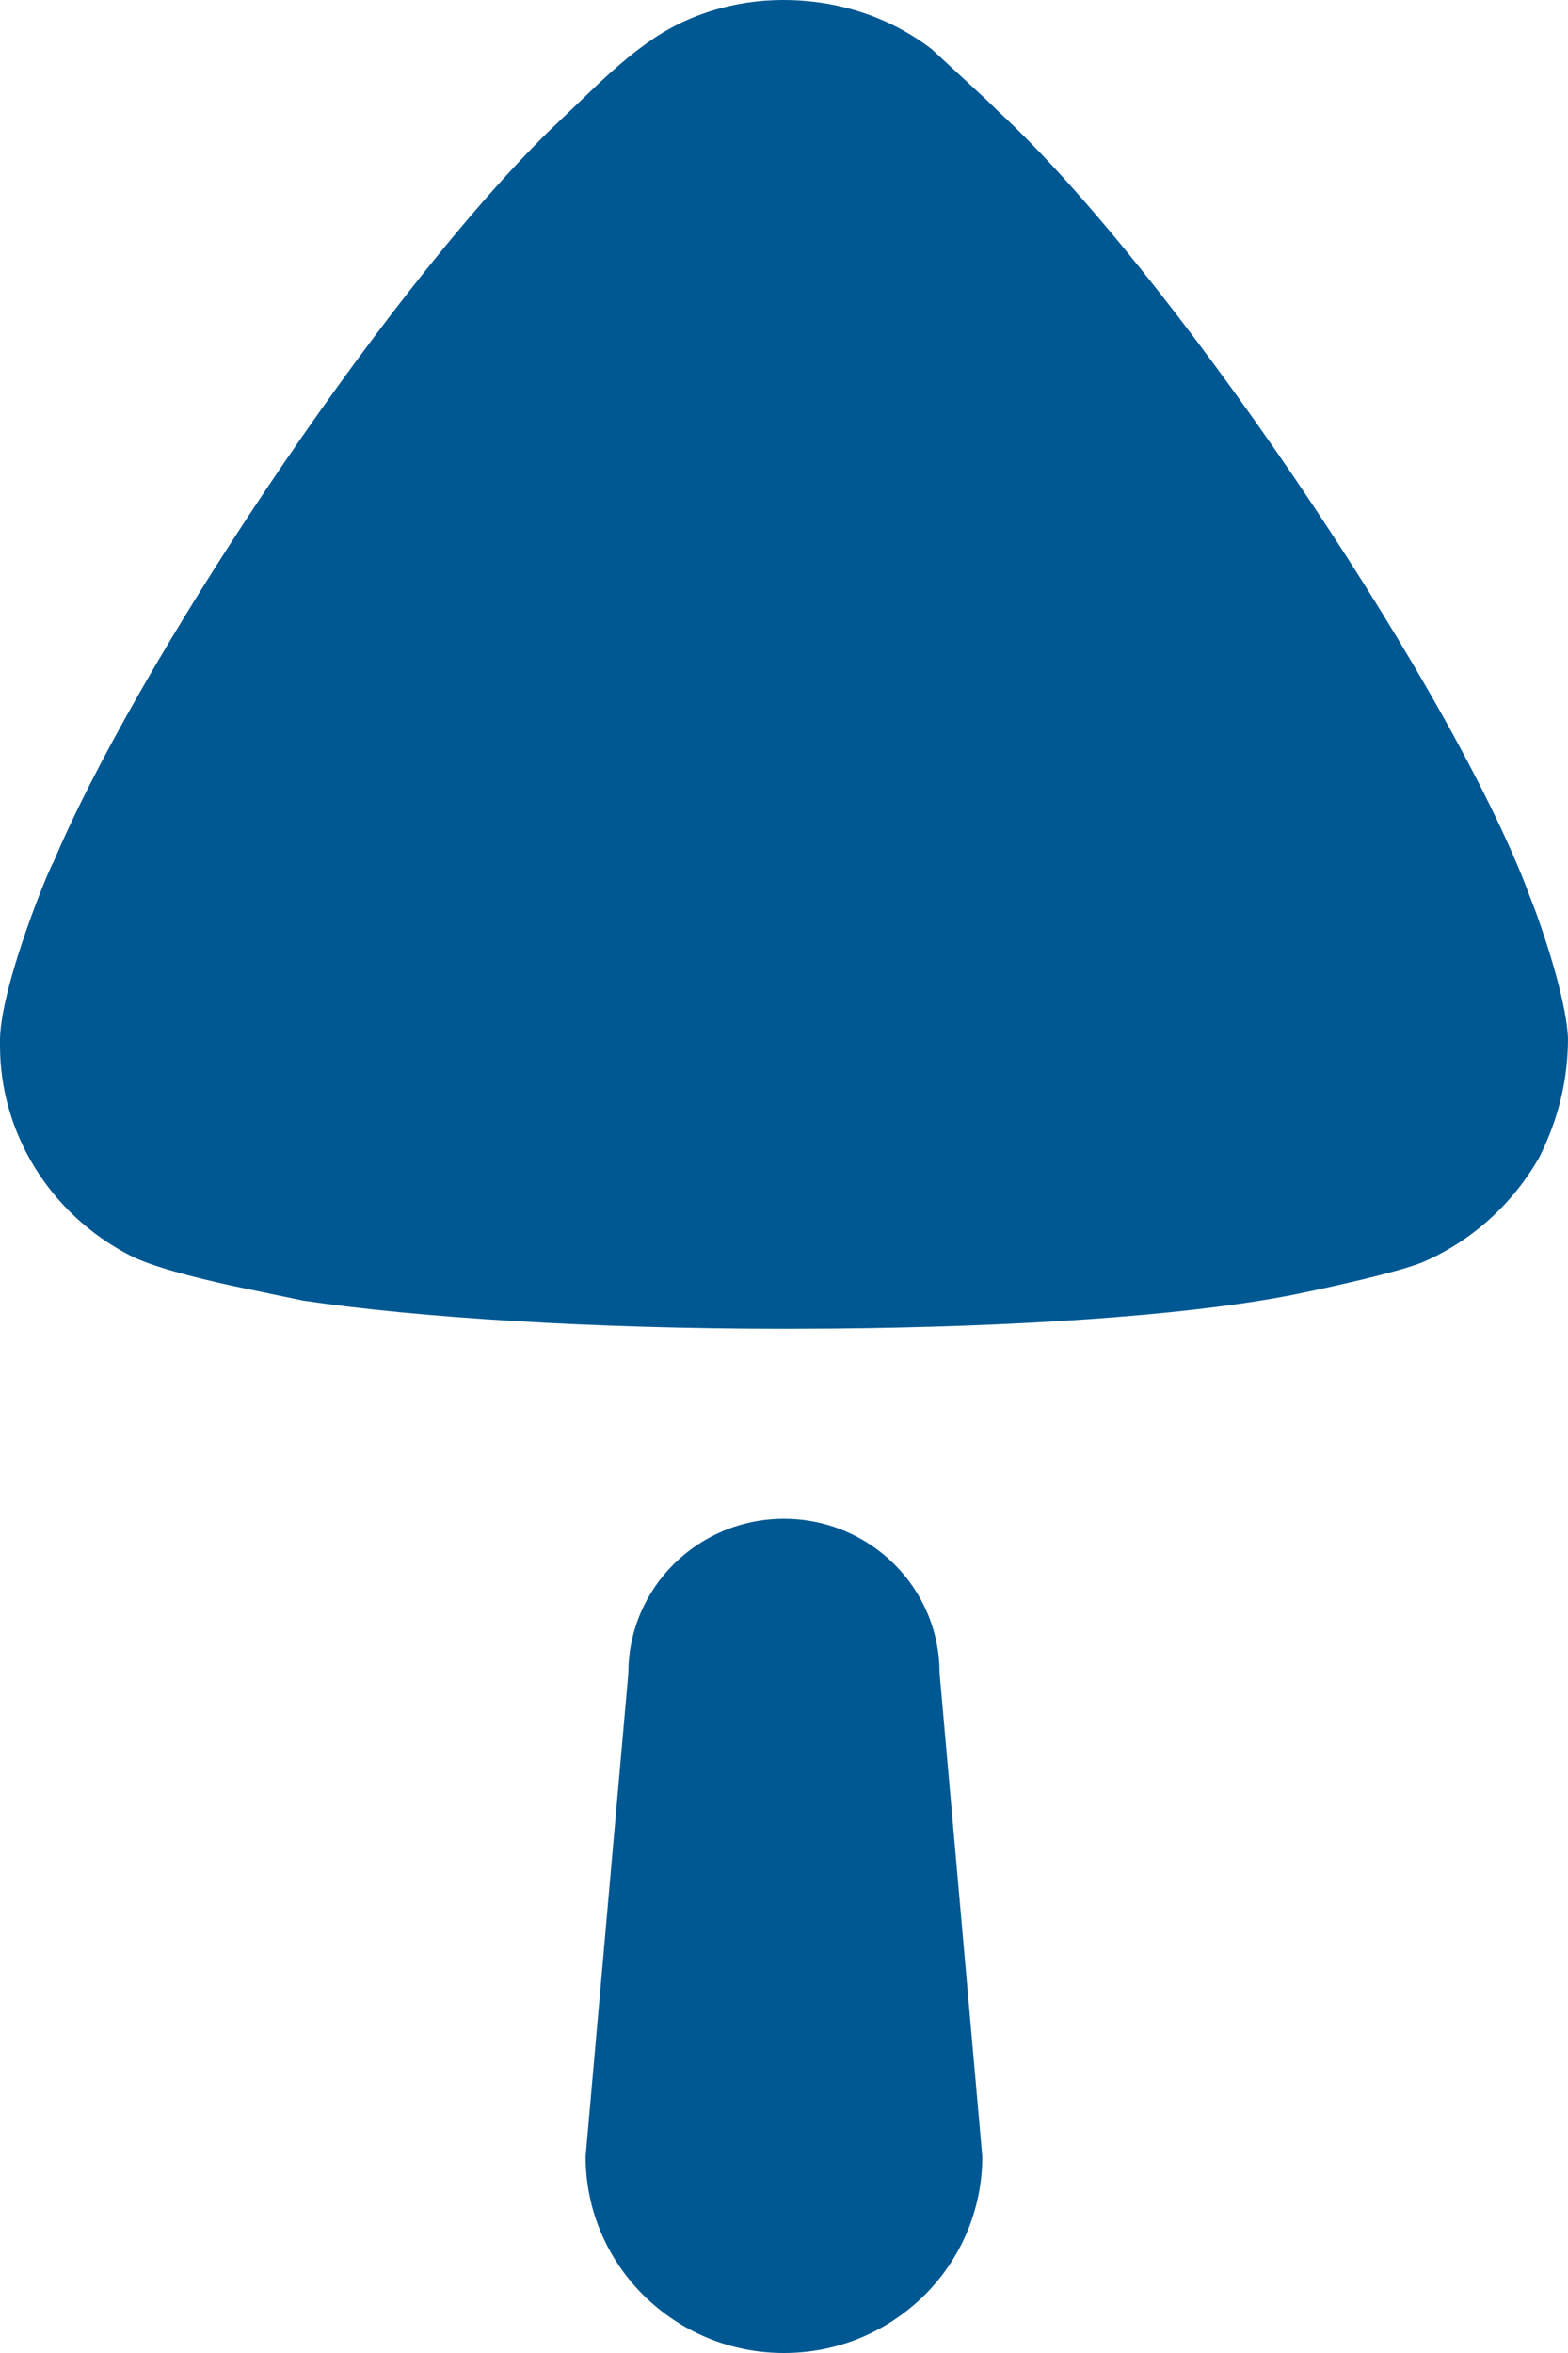 <svg width="24" height="36" viewBox="0 0 24 36" fill="none" xmlns="http://www.w3.org/2000/svg">
<path id="divided-up-arrow" d="M12.721 20.327L12.013 20.33C9.07 20.33 6.387 20.158 4.637 19.898L3.55 19.671C2.974 19.544 2.318 19.378 1.983 19.204C0.758 18.569 0 17.328 0 15.999V15.883C0.029 15.017 0.789 13.198 0.815 13.198C2.044 10.27 5.751 4.621 8.395 2.012L9.188 1.254C9.403 1.055 9.658 0.832 9.856 0.694C10.469 0.231 11.227 0 11.985 0C12.831 0 13.617 0.26 14.26 0.751L15.101 1.529L15.28 1.704C17.847 4.071 22.044 10.252 23.328 13.486L23.515 13.974C23.726 14.561 23.977 15.384 24 15.883C24 16.518 23.852 17.125 23.562 17.703C23.154 18.425 22.511 19.001 21.753 19.32C21.229 19.523 19.653 19.841 19.625 19.841C18.037 20.133 15.53 20.303 12.721 20.327ZM11.999 36C10.323 36 8.963 34.654 8.963 32.993L9.618 25.595C9.618 24.293 10.684 23.236 11.999 23.236C13.316 23.236 14.381 24.293 14.381 25.595L15.035 32.993C15.035 34.654 13.676 36 11.999 36Z" fill="#005893"/>
</svg>
